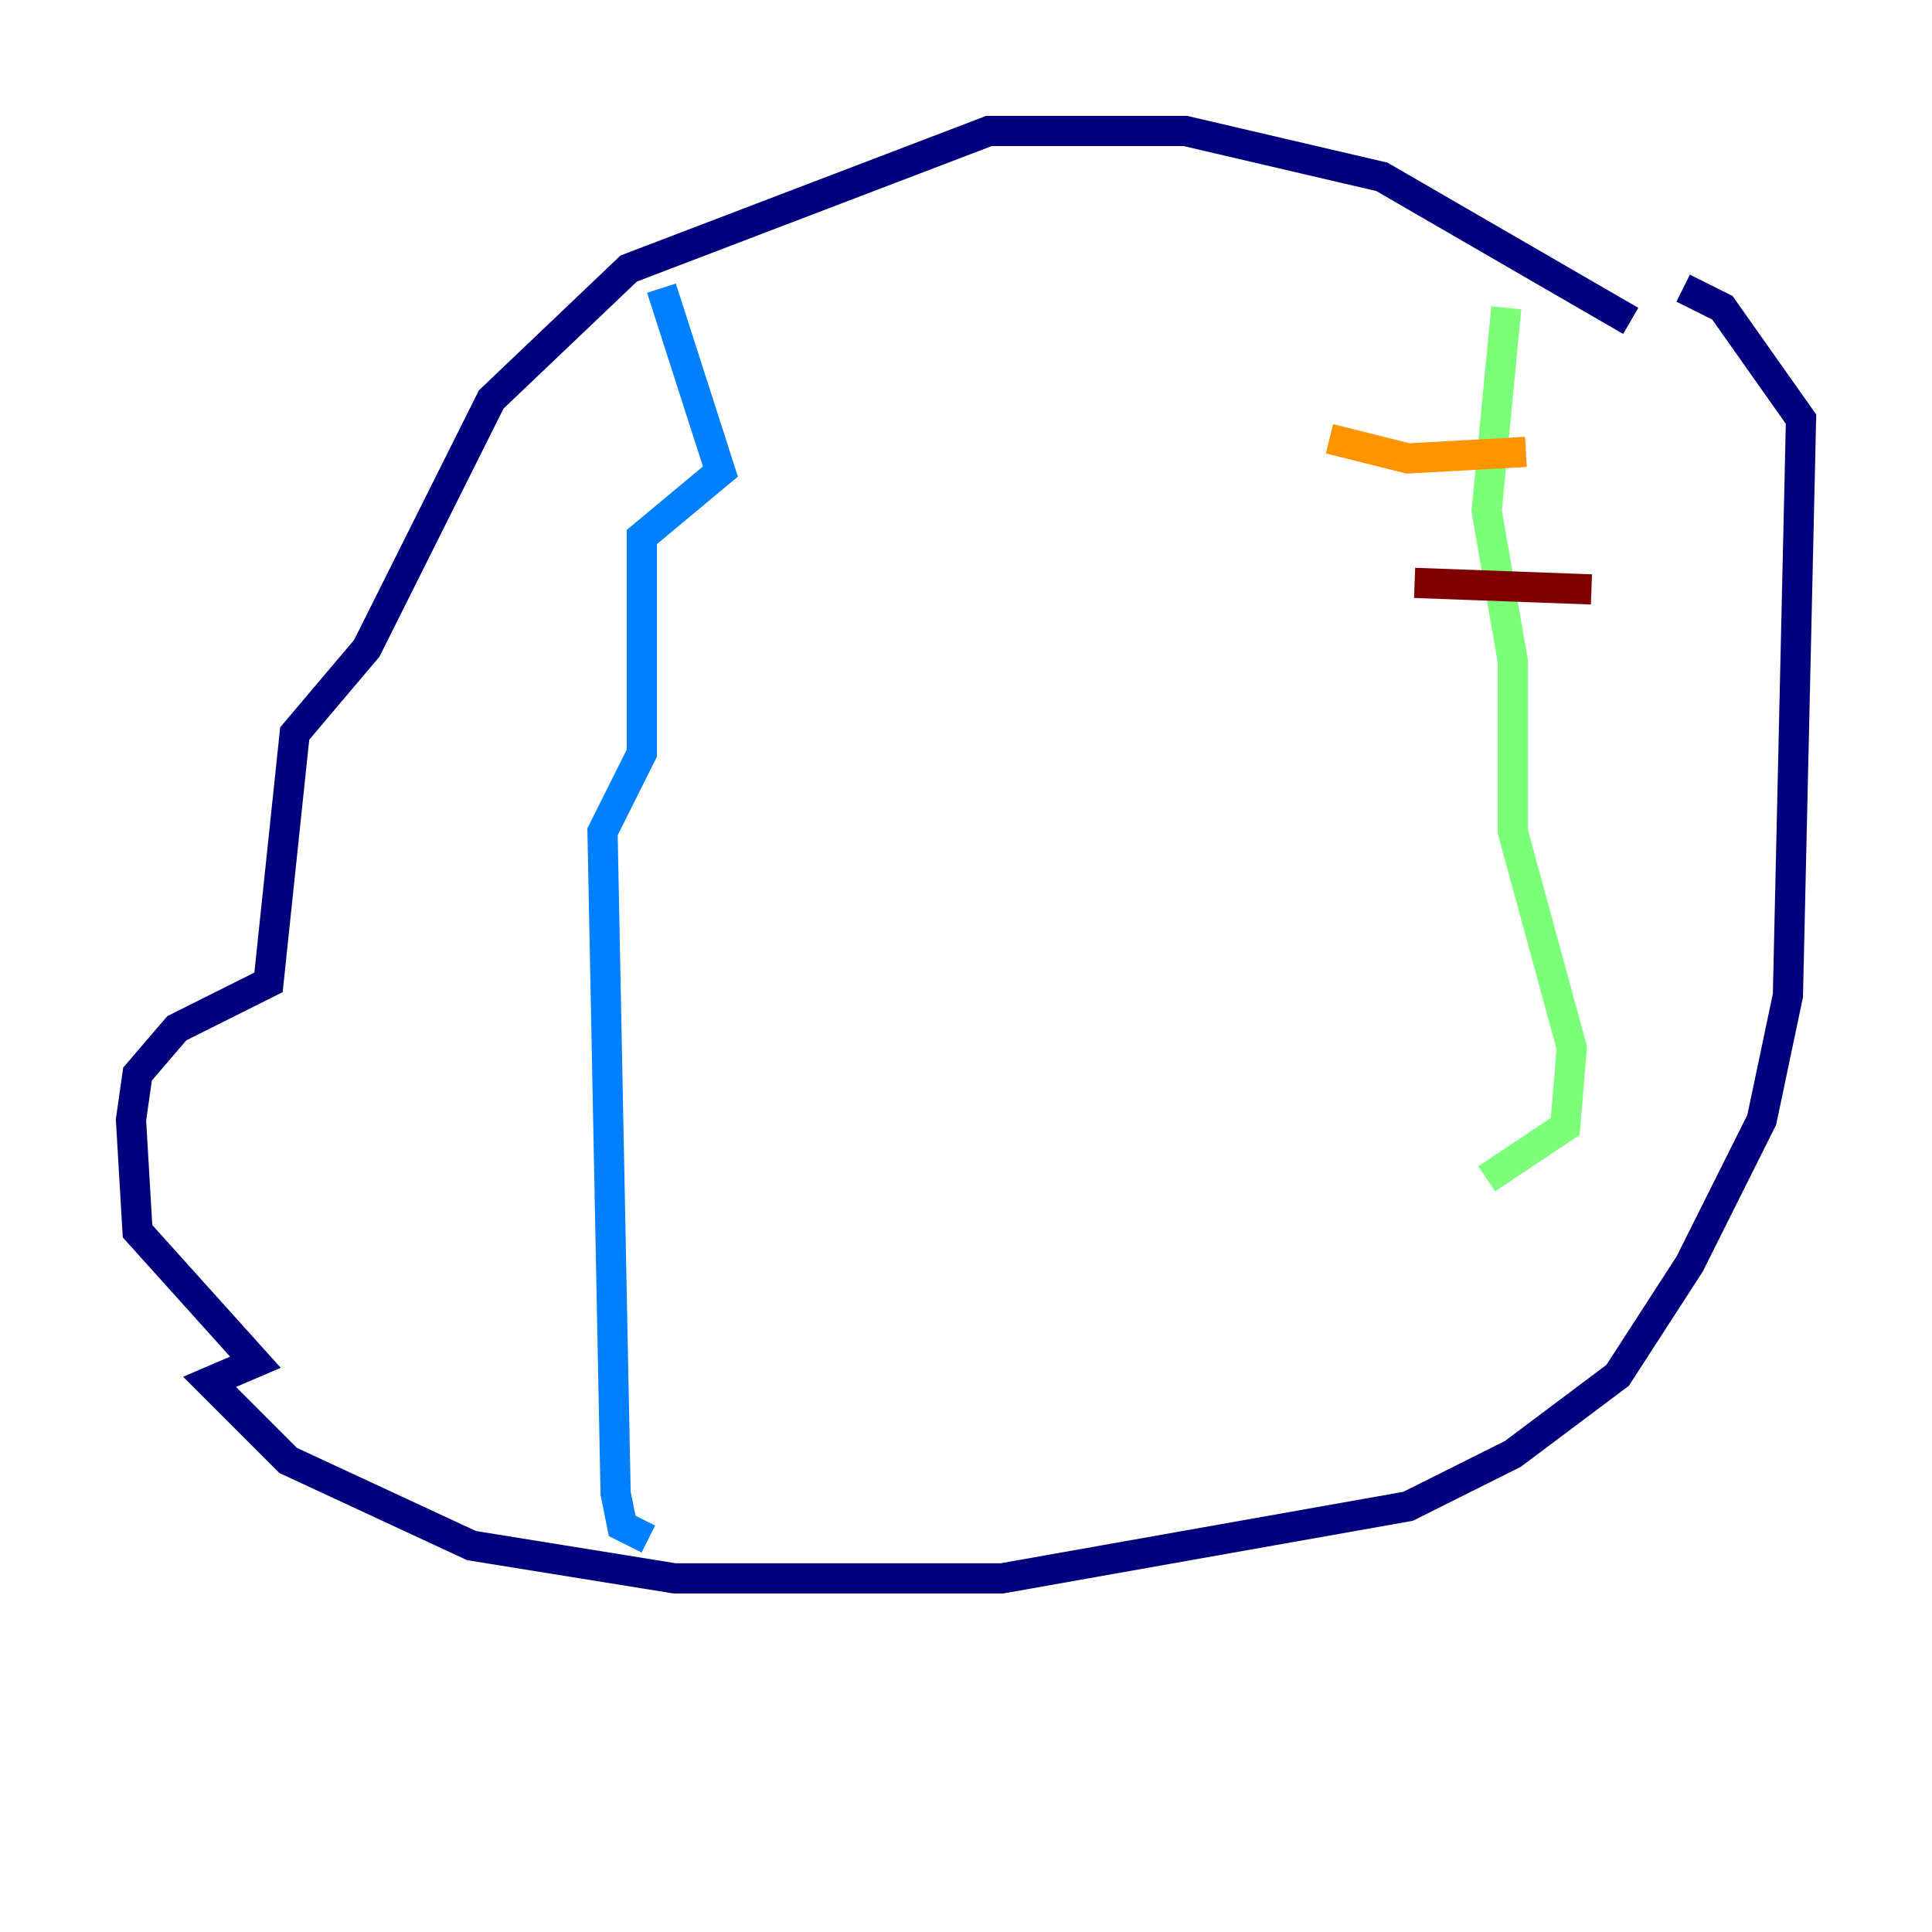 <?xml version="1.0" encoding="utf-8" ?>
<svg baseProfile="tiny" height="128" version="1.2" viewBox="0,0,128,128" width="128" xmlns="http://www.w3.org/2000/svg" xmlns:ev="http://www.w3.org/2001/xml-events" xmlns:xlink="http://www.w3.org/1999/xlink"><defs /><polyline fill="none" points="108.041,21.261 91.552,11.715 78.536,8.678 65.519,8.678 41.654,17.79 32.542,26.468 24.298,42.956 19.525,48.597 17.79,65.085 11.715,68.122 9.112,71.159 8.678,74.197 9.112,81.573 16.922,90.251 13.885,91.552 19.091,96.759 31.241,102.4 44.691,104.57 66.386,104.57 93.288,99.797 100.231,96.325 107.173,91.119 111.946,83.742 116.719,74.197 118.454,65.953 119.322,27.77 114.115,20.393 111.512,19.091" stroke="#00007f" stroke-width="2" /><polyline fill="none" points="43.824,19.091 47.729,31.241 42.522,35.58 42.522,49.898 39.919,55.105 40.786,98.929 41.22,101.098 42.956,101.966" stroke="#0080ff" stroke-width="2" /><polyline fill="none" points="99.797,20.393 98.495,33.844 100.231,43.824 100.231,55.105 104.136,69.424 103.702,74.63 98.495,78.102" stroke="#7cff79" stroke-width="2" /><polyline fill="none" points="88.081,29.071 93.288,30.373 101.098,29.939" stroke="#ff9400" stroke-width="2" /><polyline fill="none" points="93.722,38.617 105.437,39.051" stroke="#7f0000" stroke-width="2" /></svg>